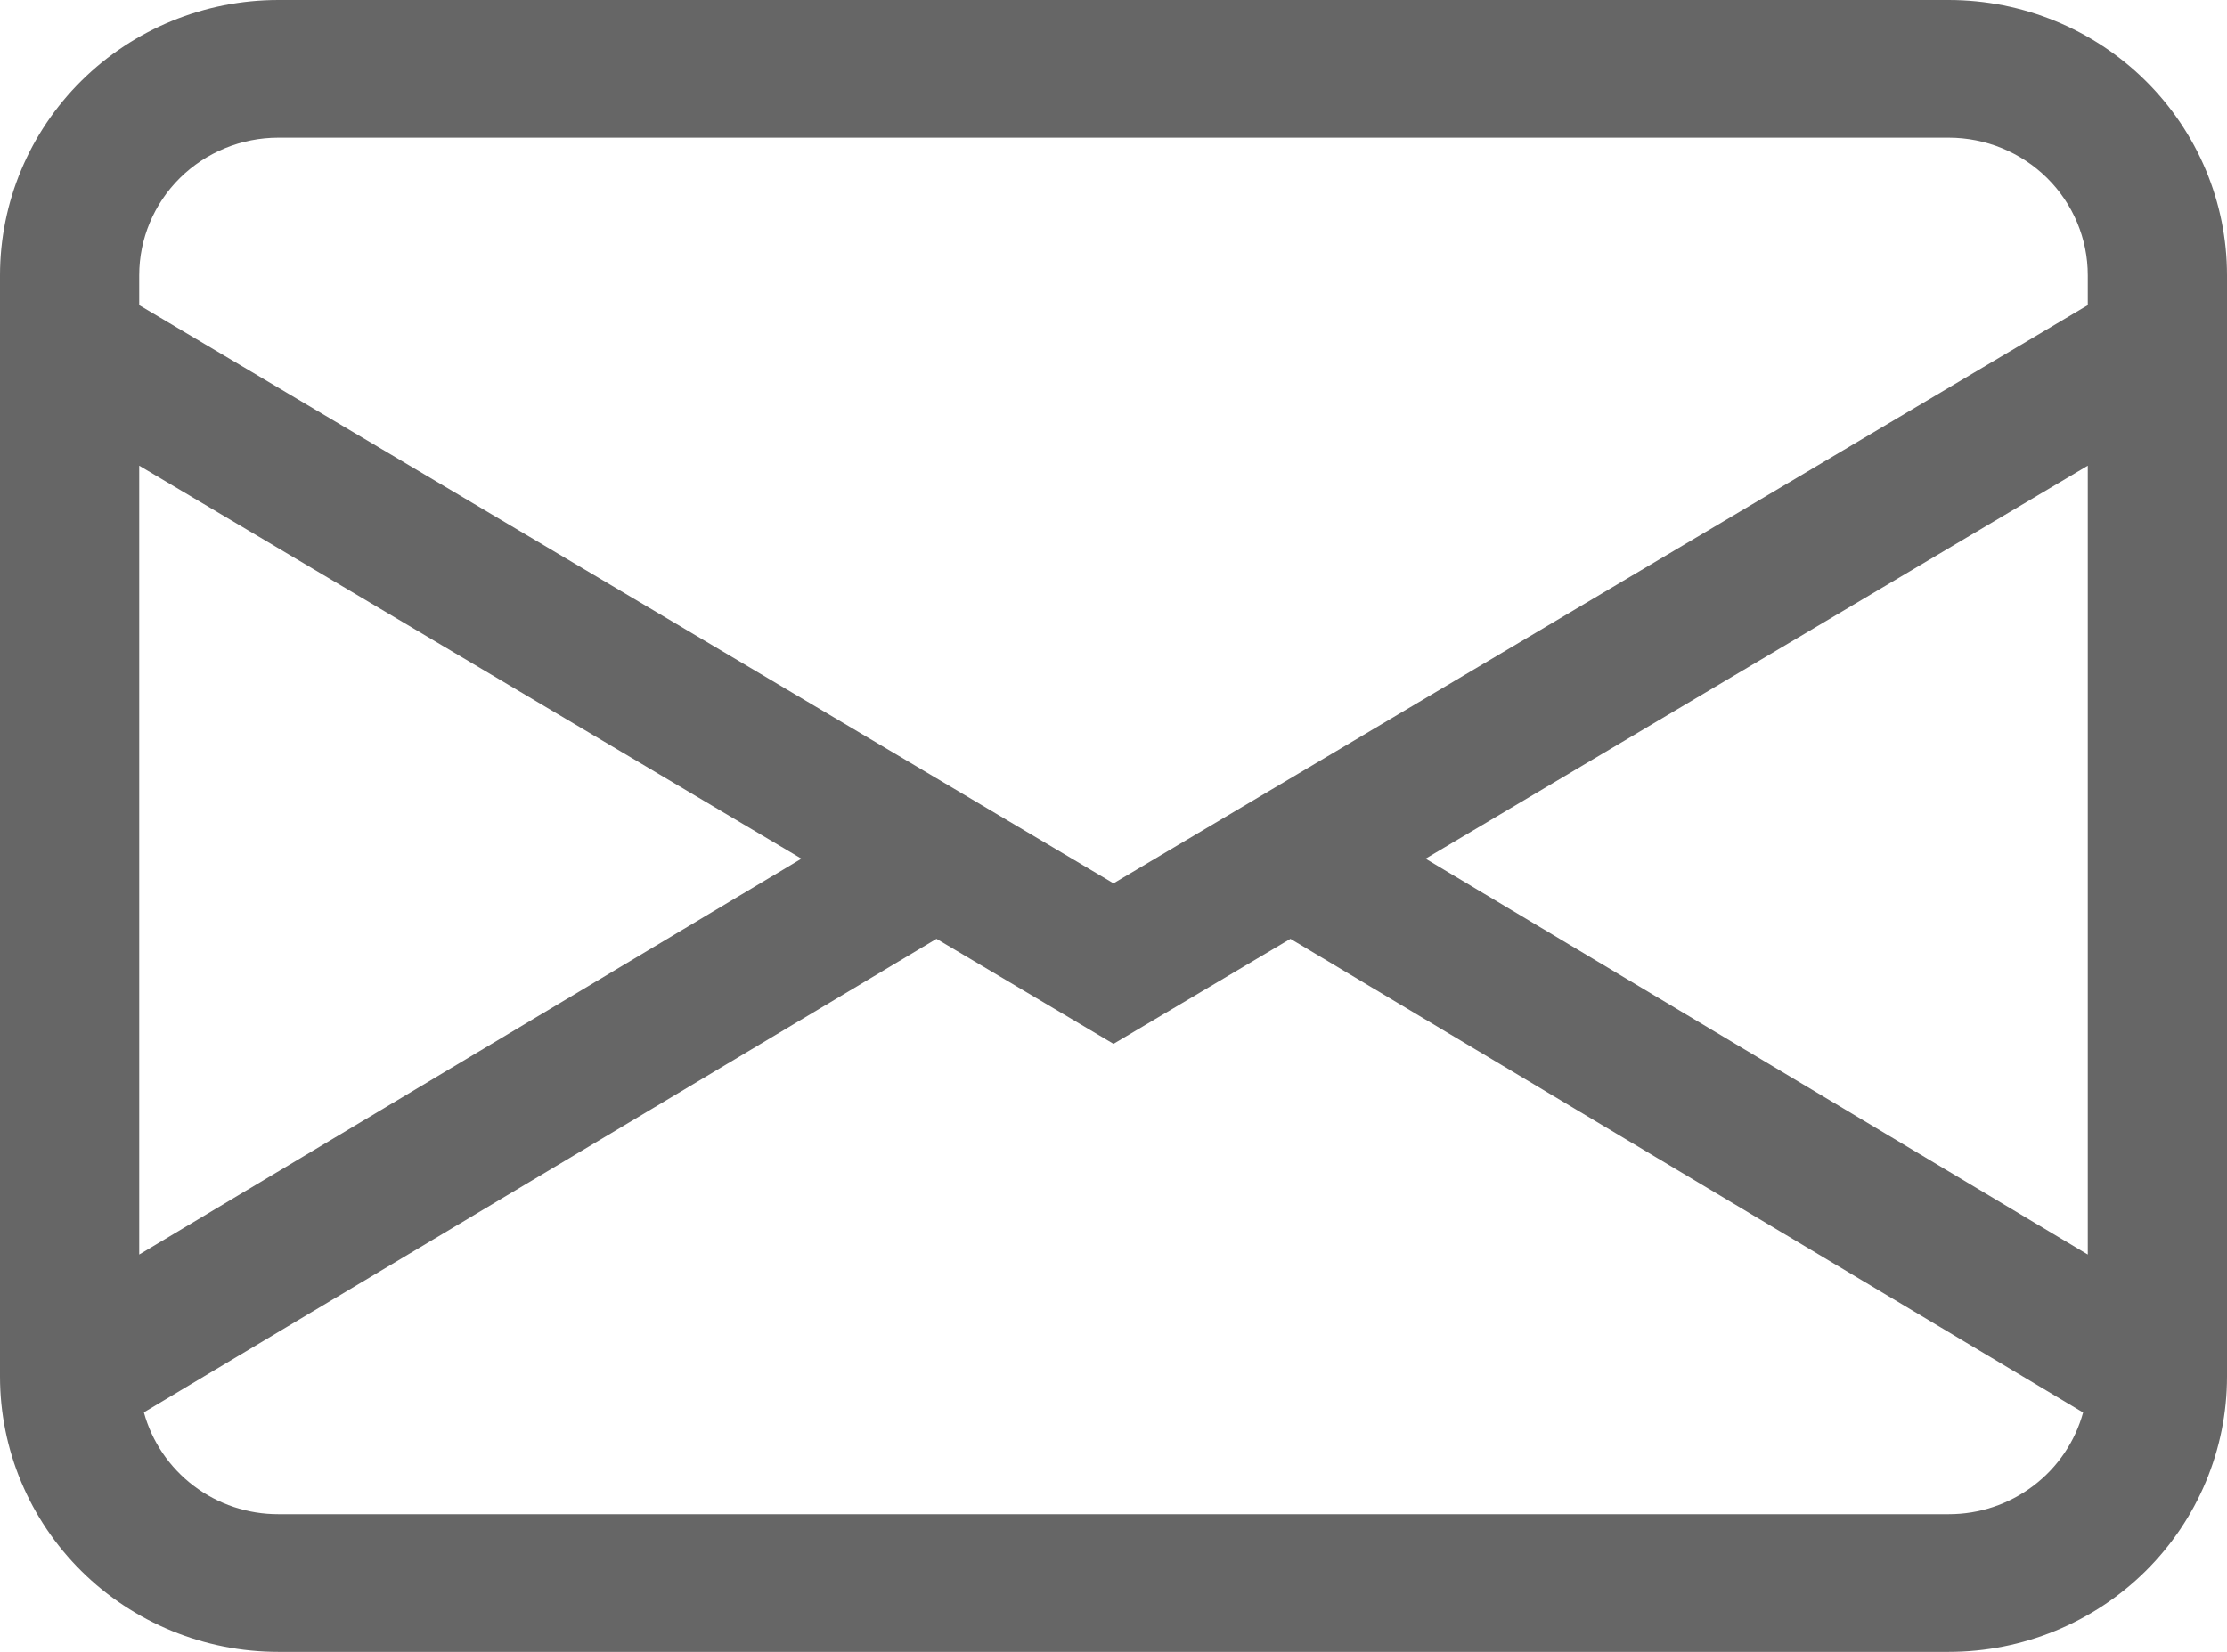 <svg width="31" height="23" viewBox="0 0 31 23" fill="none" xmlns="http://www.w3.org/2000/svg">
<path d="M0 3.833C0 2.817 0.408 1.842 1.135 1.123C1.862 0.404 2.847 0 3.875 0H27.125C28.153 0 29.138 0.404 29.865 1.123C30.592 1.842 31 2.817 31 3.833V19.167C31 20.183 30.592 21.158 29.865 21.877C29.138 22.596 28.153 23 27.125 23H3.875C2.847 23 1.862 22.596 1.135 21.877C0.408 21.158 0 20.183 0 19.167V3.833ZM3.875 1.917C3.361 1.917 2.868 2.119 2.505 2.478C2.142 2.837 1.938 3.325 1.938 3.833V4.249L15.5 12.299L29.062 4.249V3.833C29.062 3.325 28.858 2.837 28.495 2.478C28.132 2.119 27.639 1.917 27.125 1.917H3.875ZM29.062 6.484L19.844 11.956L29.062 17.468V6.486V6.484ZM28.997 19.667L17.963 13.072L15.5 14.534L13.036 13.072L2.003 19.665C2.114 20.072 2.358 20.432 2.696 20.688C3.034 20.945 3.449 21.084 3.875 21.083H27.125C27.551 21.084 27.965 20.945 28.303 20.689C28.642 20.433 28.885 20.074 28.997 19.667ZM1.938 17.468L11.156 11.956L1.938 6.484V17.467V17.468Z" fill="#666666"/>
</svg>
